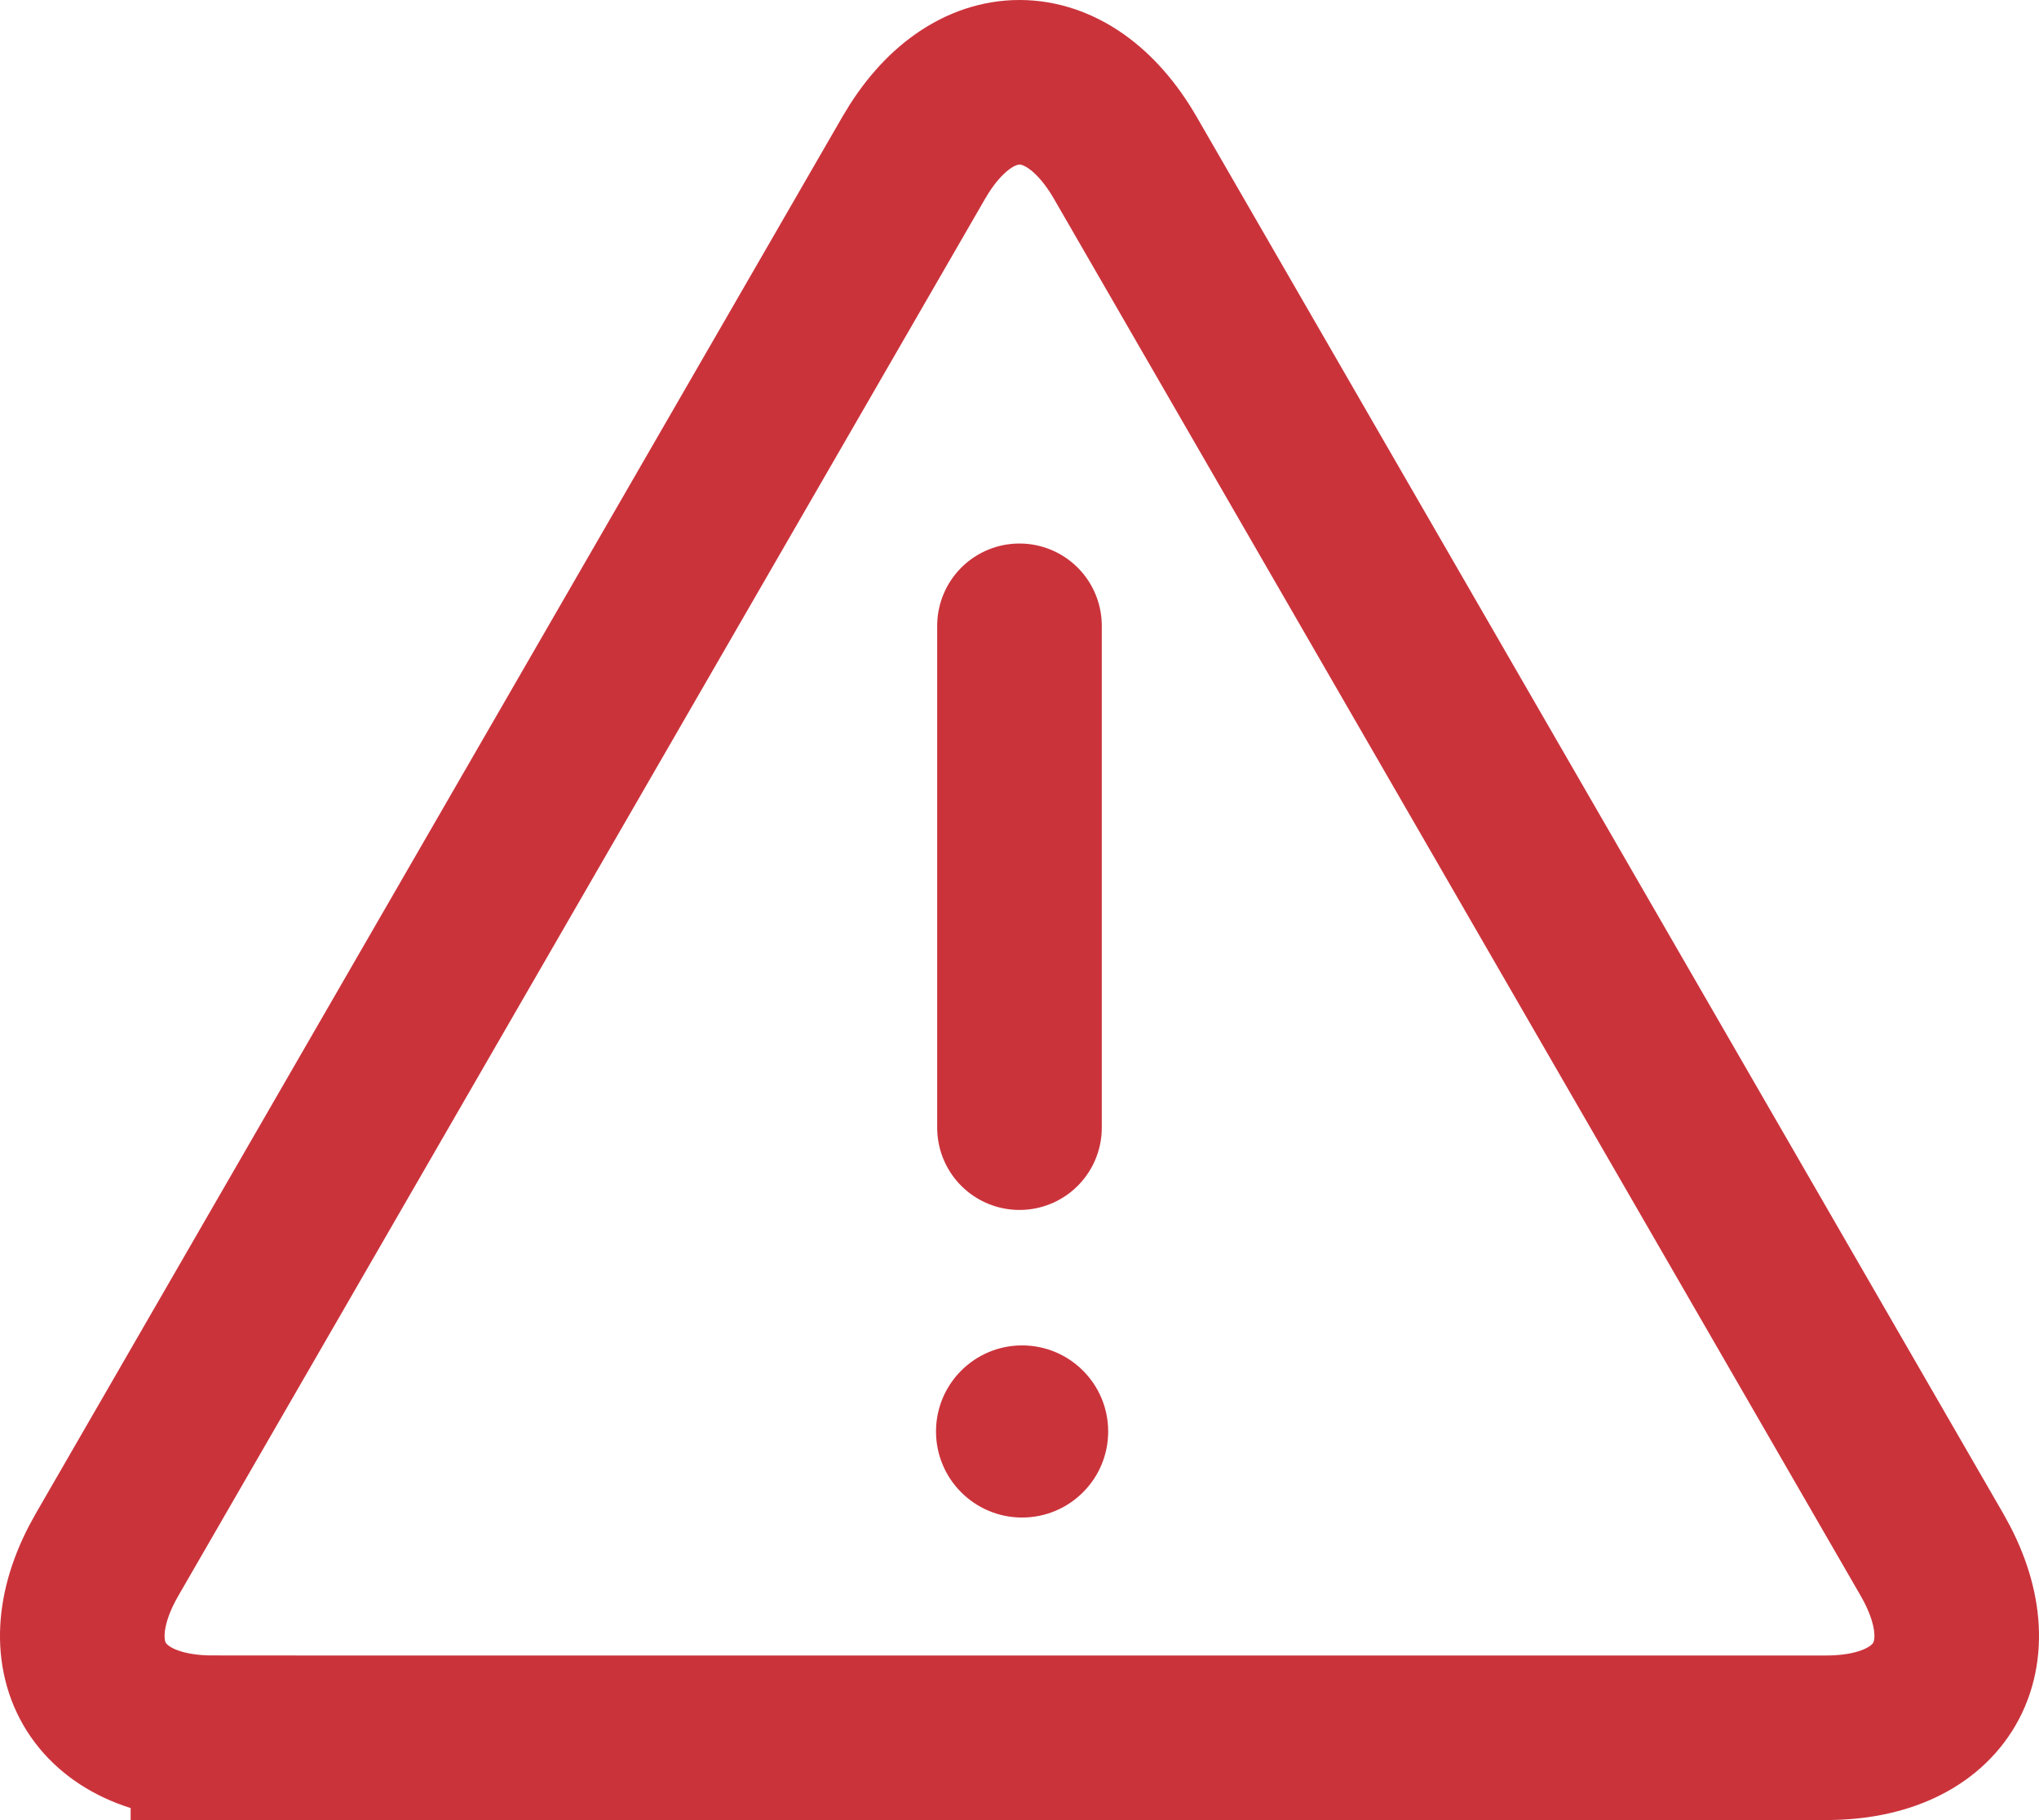 <?xml version="1.0" encoding="utf-8"?>
<!DOCTYPE svg PUBLIC "-//W3C//DTD SVG 1.1//EN" "http://www.w3.org/Graphics/SVG/1.1/DTD/svg11.dtd">
<svg version="1.1" id="Layer_1" xmlns="http://www.w3.org/2000/svg" xmlns:xlink="http://www.w3.org/1999/xlink" x="0px" y="0px"
	 width="86.715px" height="77.42px" viewBox="0 0 86.715 77.42" enable-background="new 0 0 86.715 77.42" xml:space="preserve">
<g>
	<path fill="none" stroke="#CB333B" stroke-width="7" stroke-miterlimit="10" d="M9.056,73.92c-4.95,0-6.975-3.508-4.5-7.794
		L38.858,6.715c2.475-4.287,6.525-4.287,9,0l34.301,59.411c2.475,4.287,0.45,7.795-4.5,7.795H9.056z"/>
</g>
<line fill="none" stroke="#CB333B" stroke-width="7" stroke-linecap="round" stroke-miterlimit="10" x1="43.357" y1="26.62" x2="43.357" y2="47.969"/>
<circle fill="#CB333B" cx="43.468" cy="60.892" r="3.661"/>
</svg>
